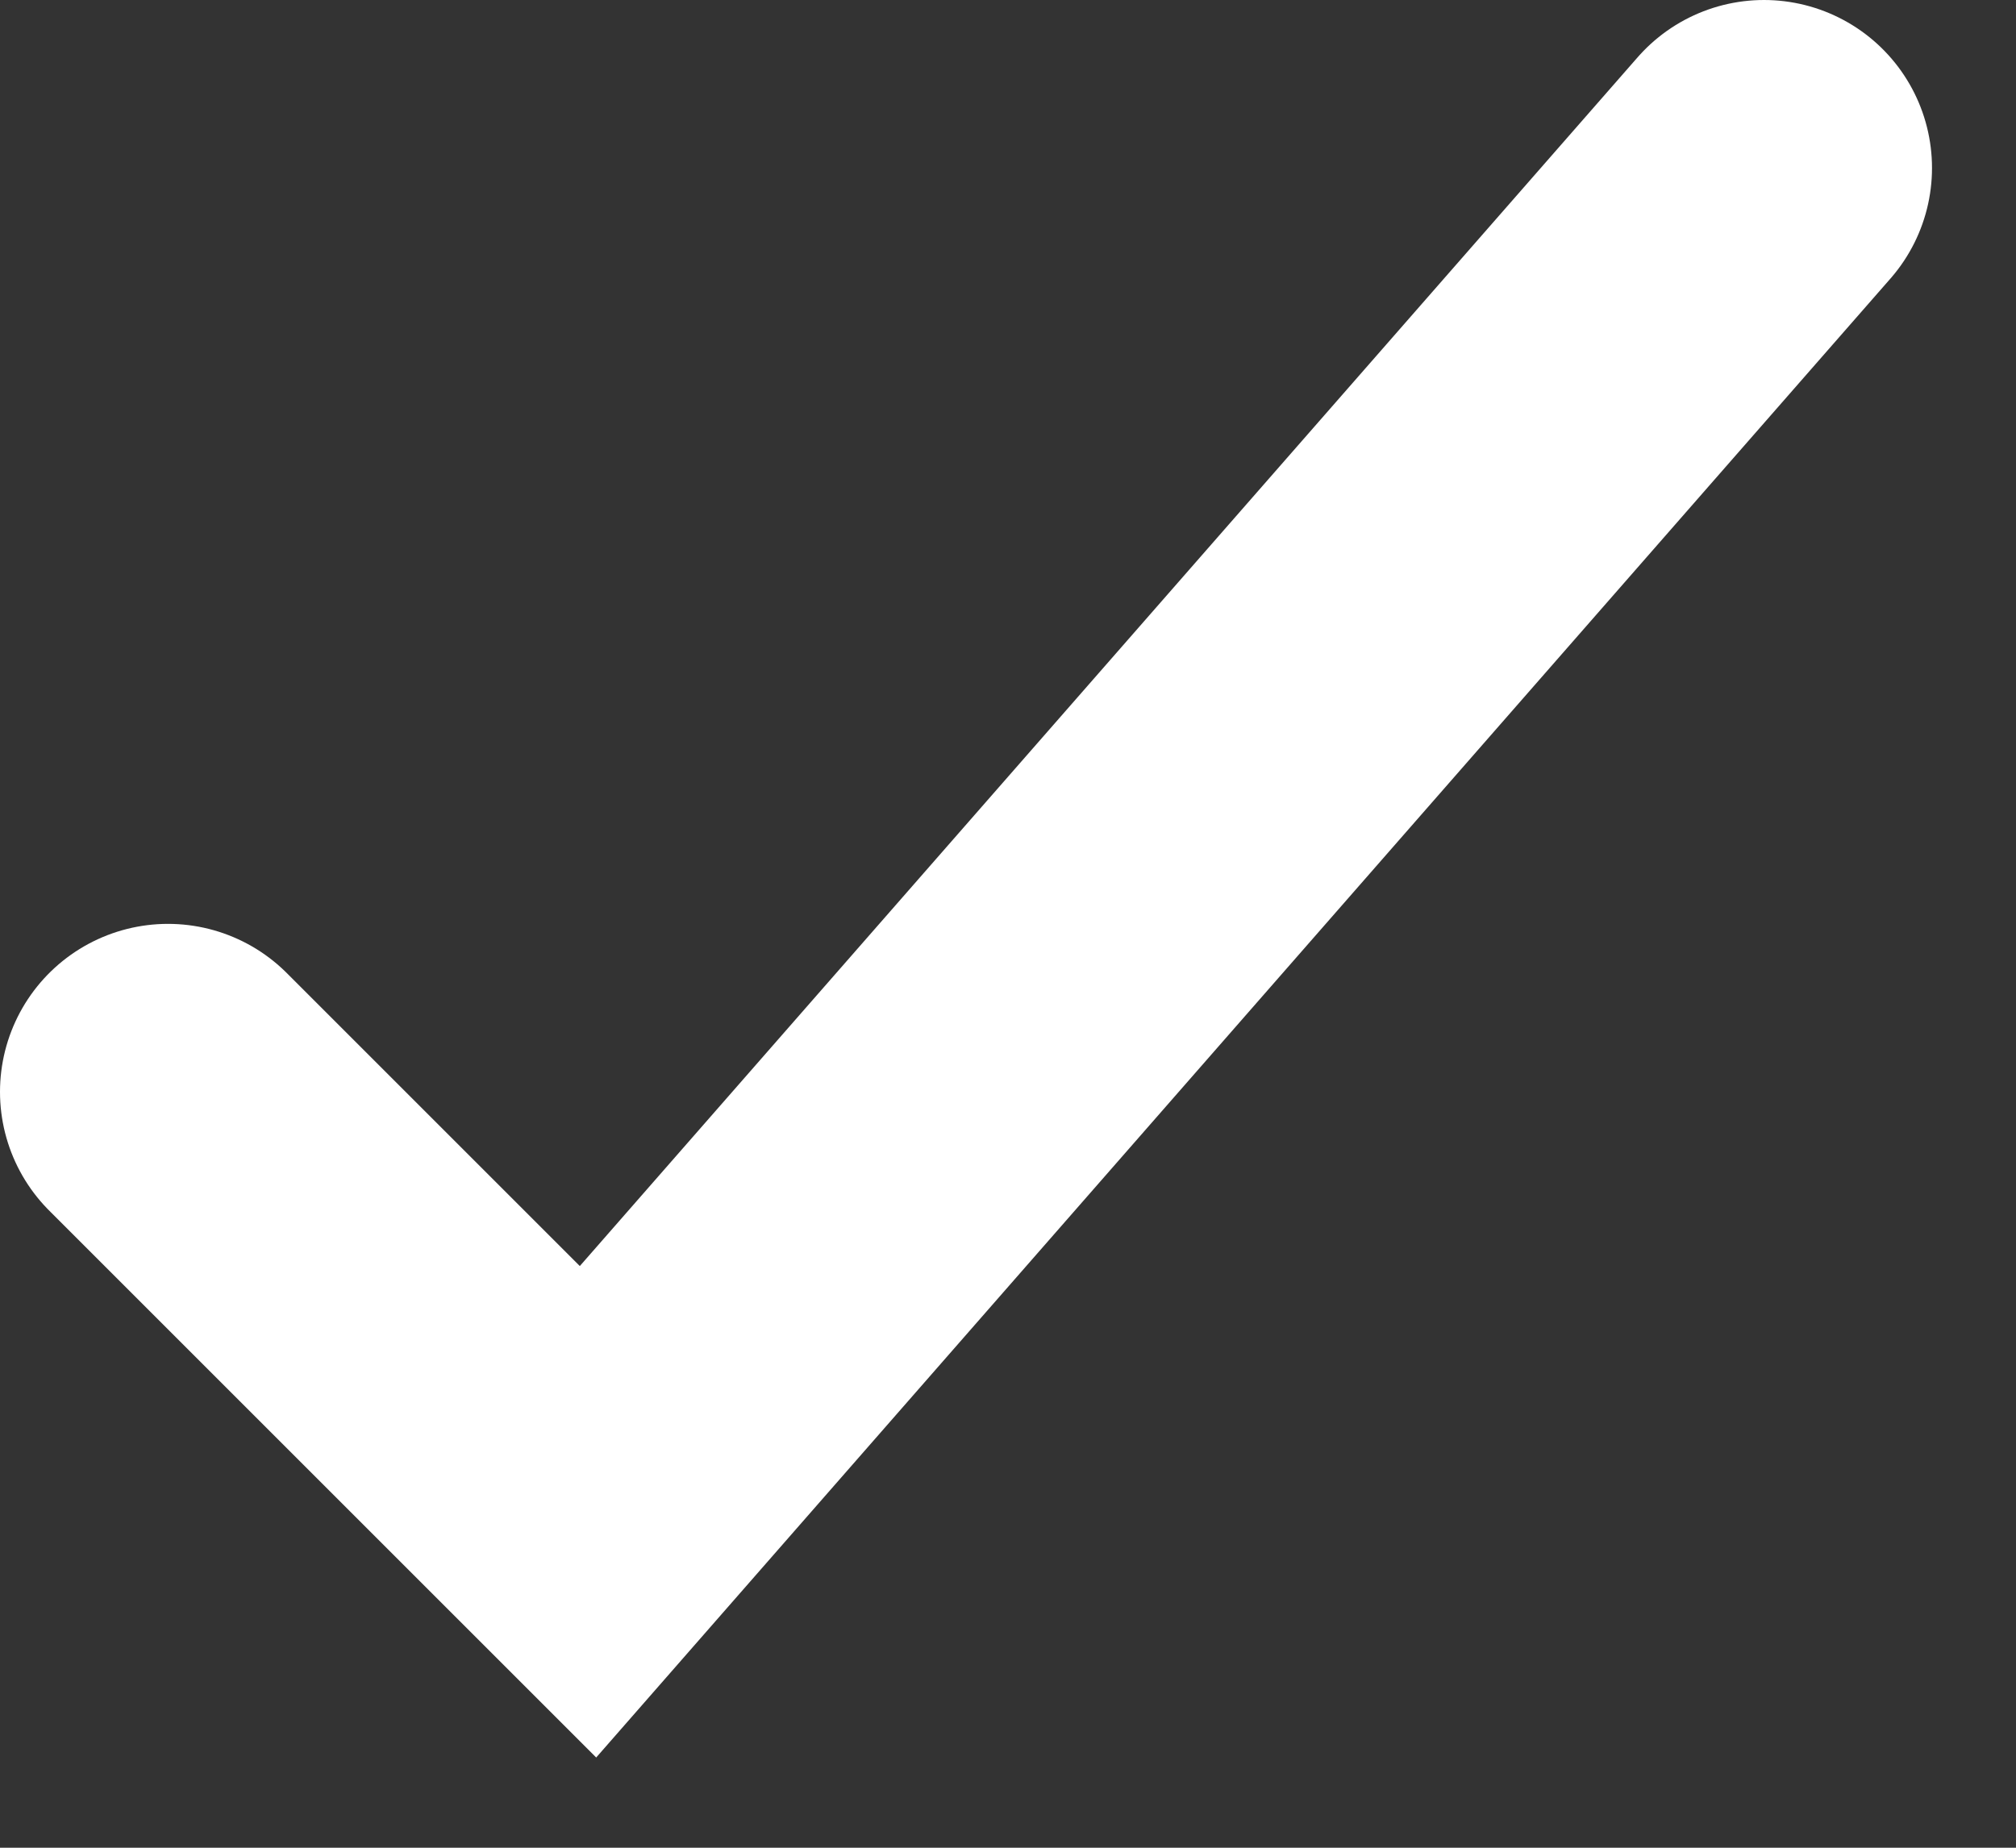 <svg width="12" height="11" viewBox="0 0 12 11" fill="none" xmlns="http://www.w3.org/2000/svg">
<rect x="0" y="0" width="12" height="11" fill="#333333" stroke="none"/>
<path d="M1 6.5L3.5 9L10.5 1" stroke="white" stroke-width="2" stroke-linecap="round"/>
</svg>
